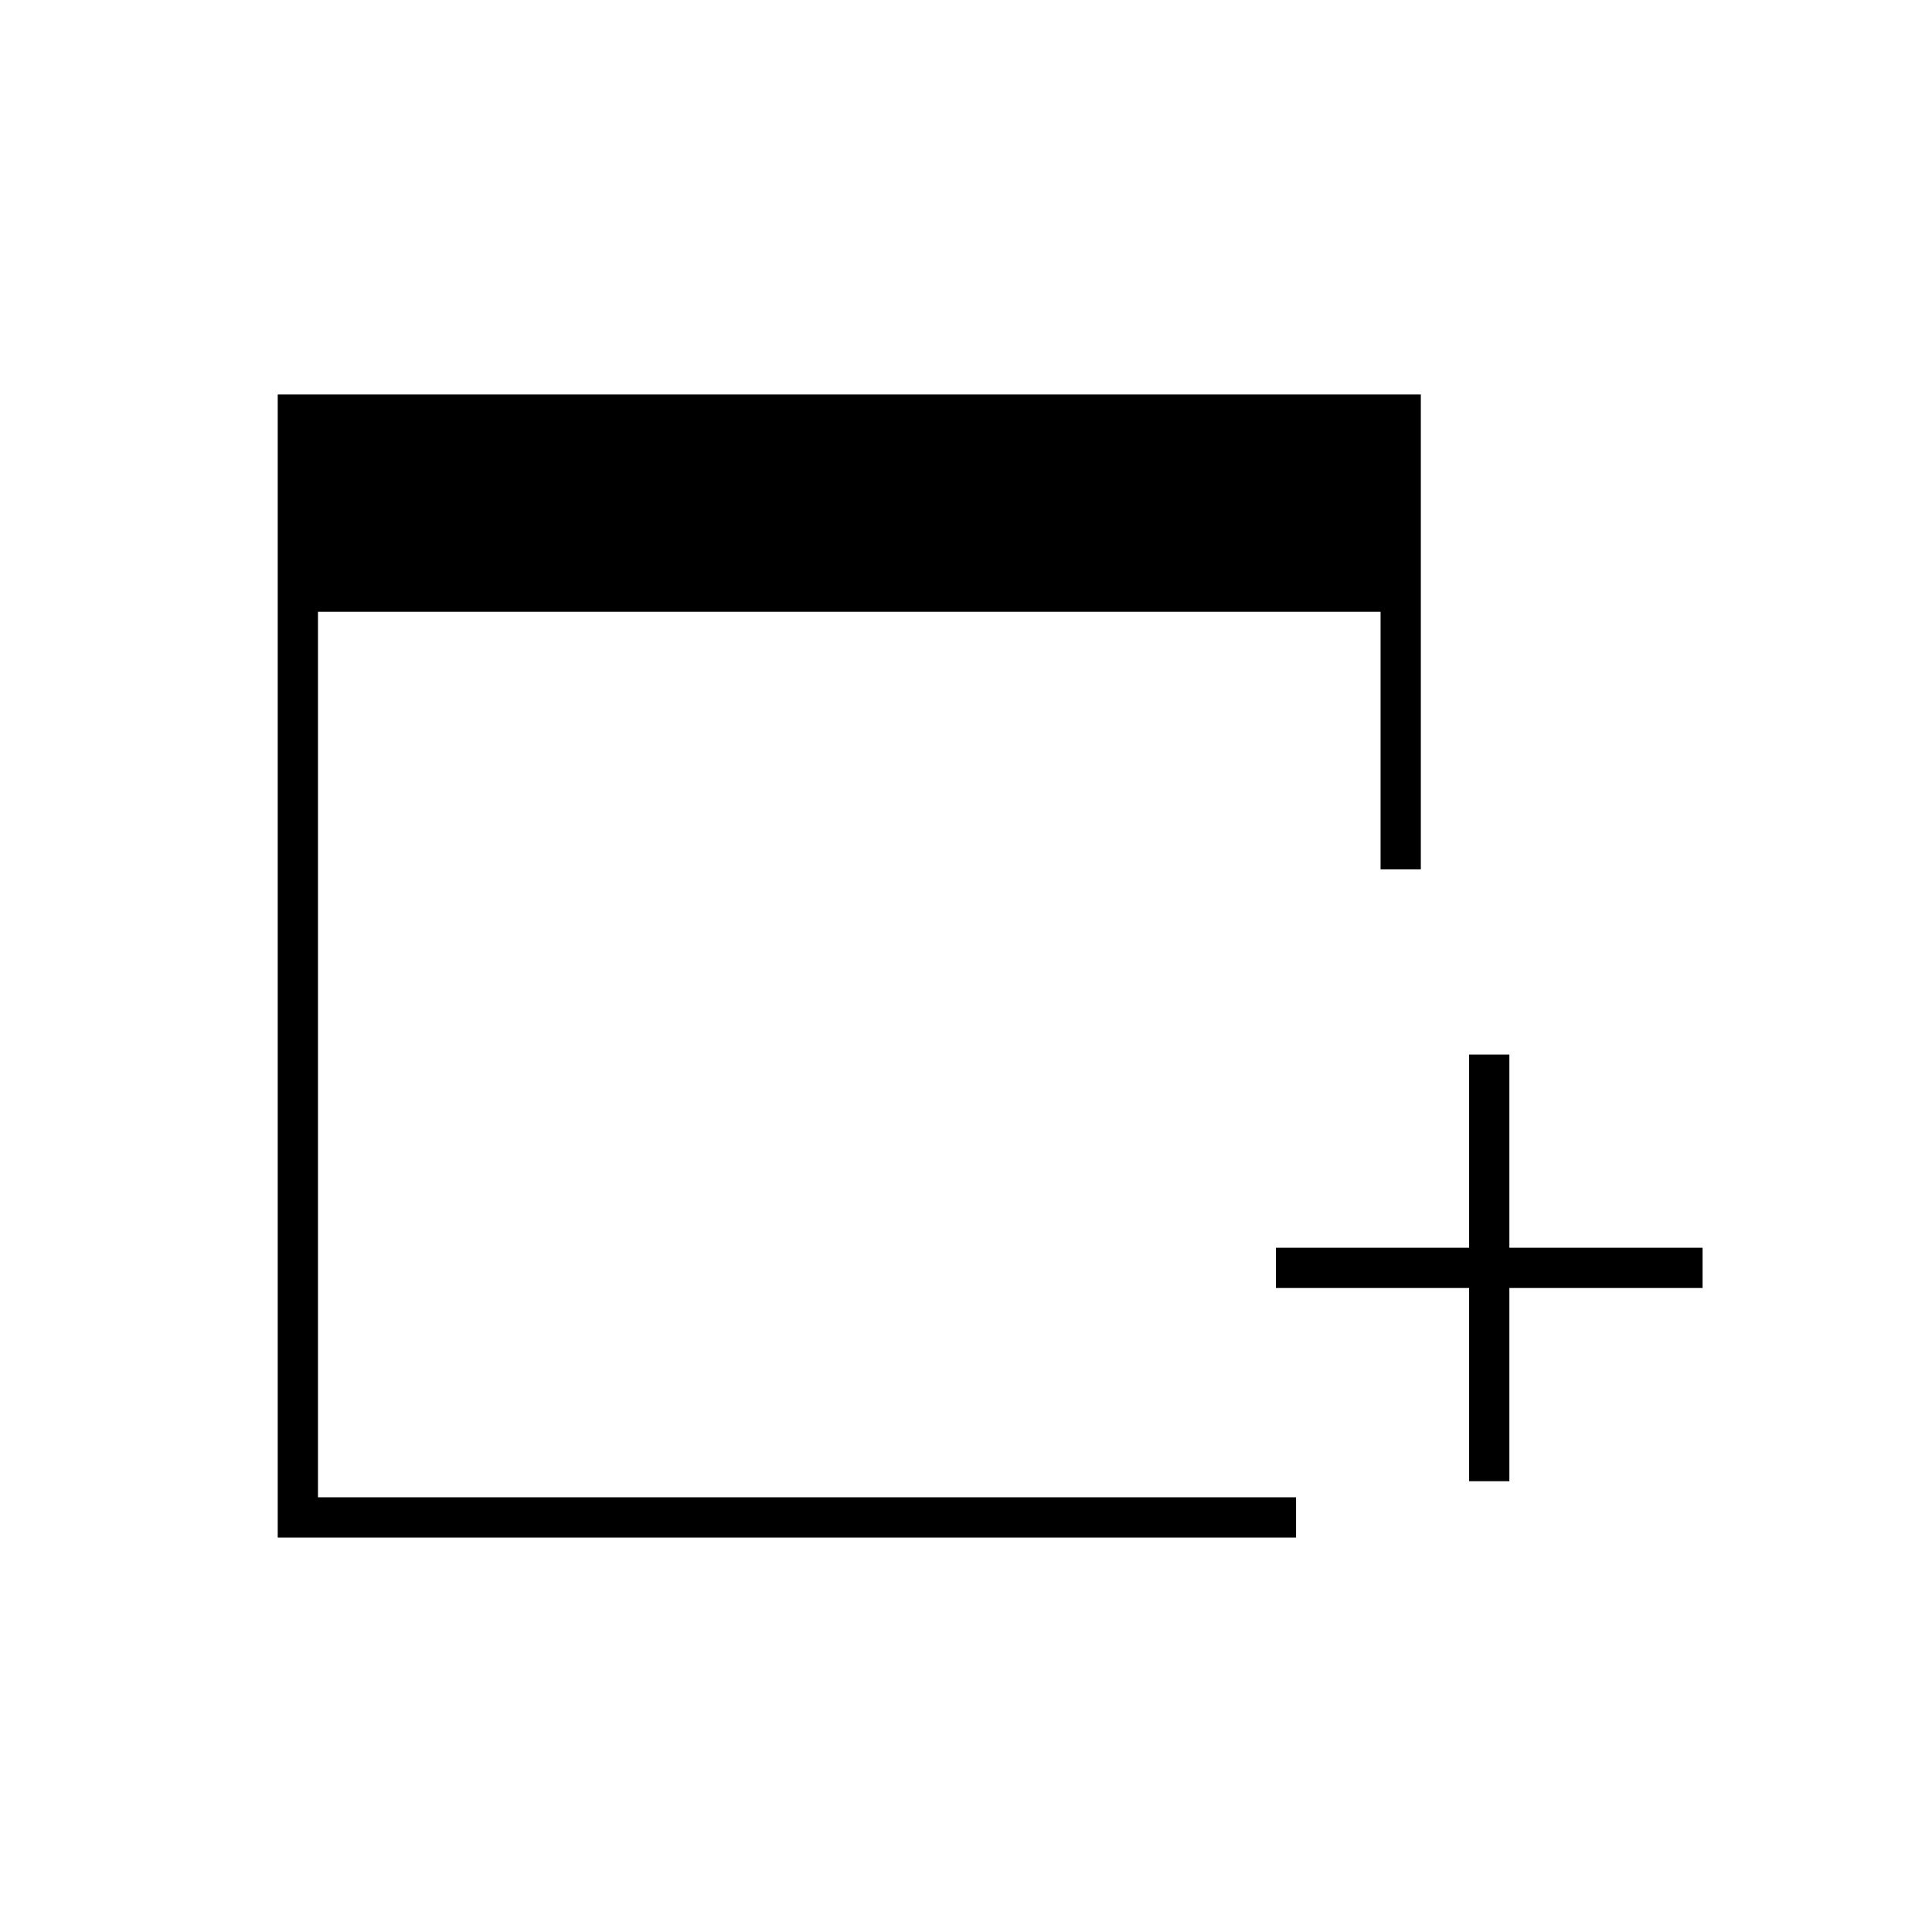 <svg xmlns="http://www.w3.org/2000/svg" height="20" viewBox="0 -960 960 960" width="20"><path d="M730-224v-96h-96v-20h96v-96h20v96h96v20h-96v96h-20Zm-592 28v-568h568v236h-20v-128H158v440h486v20H138Z"/></svg>
